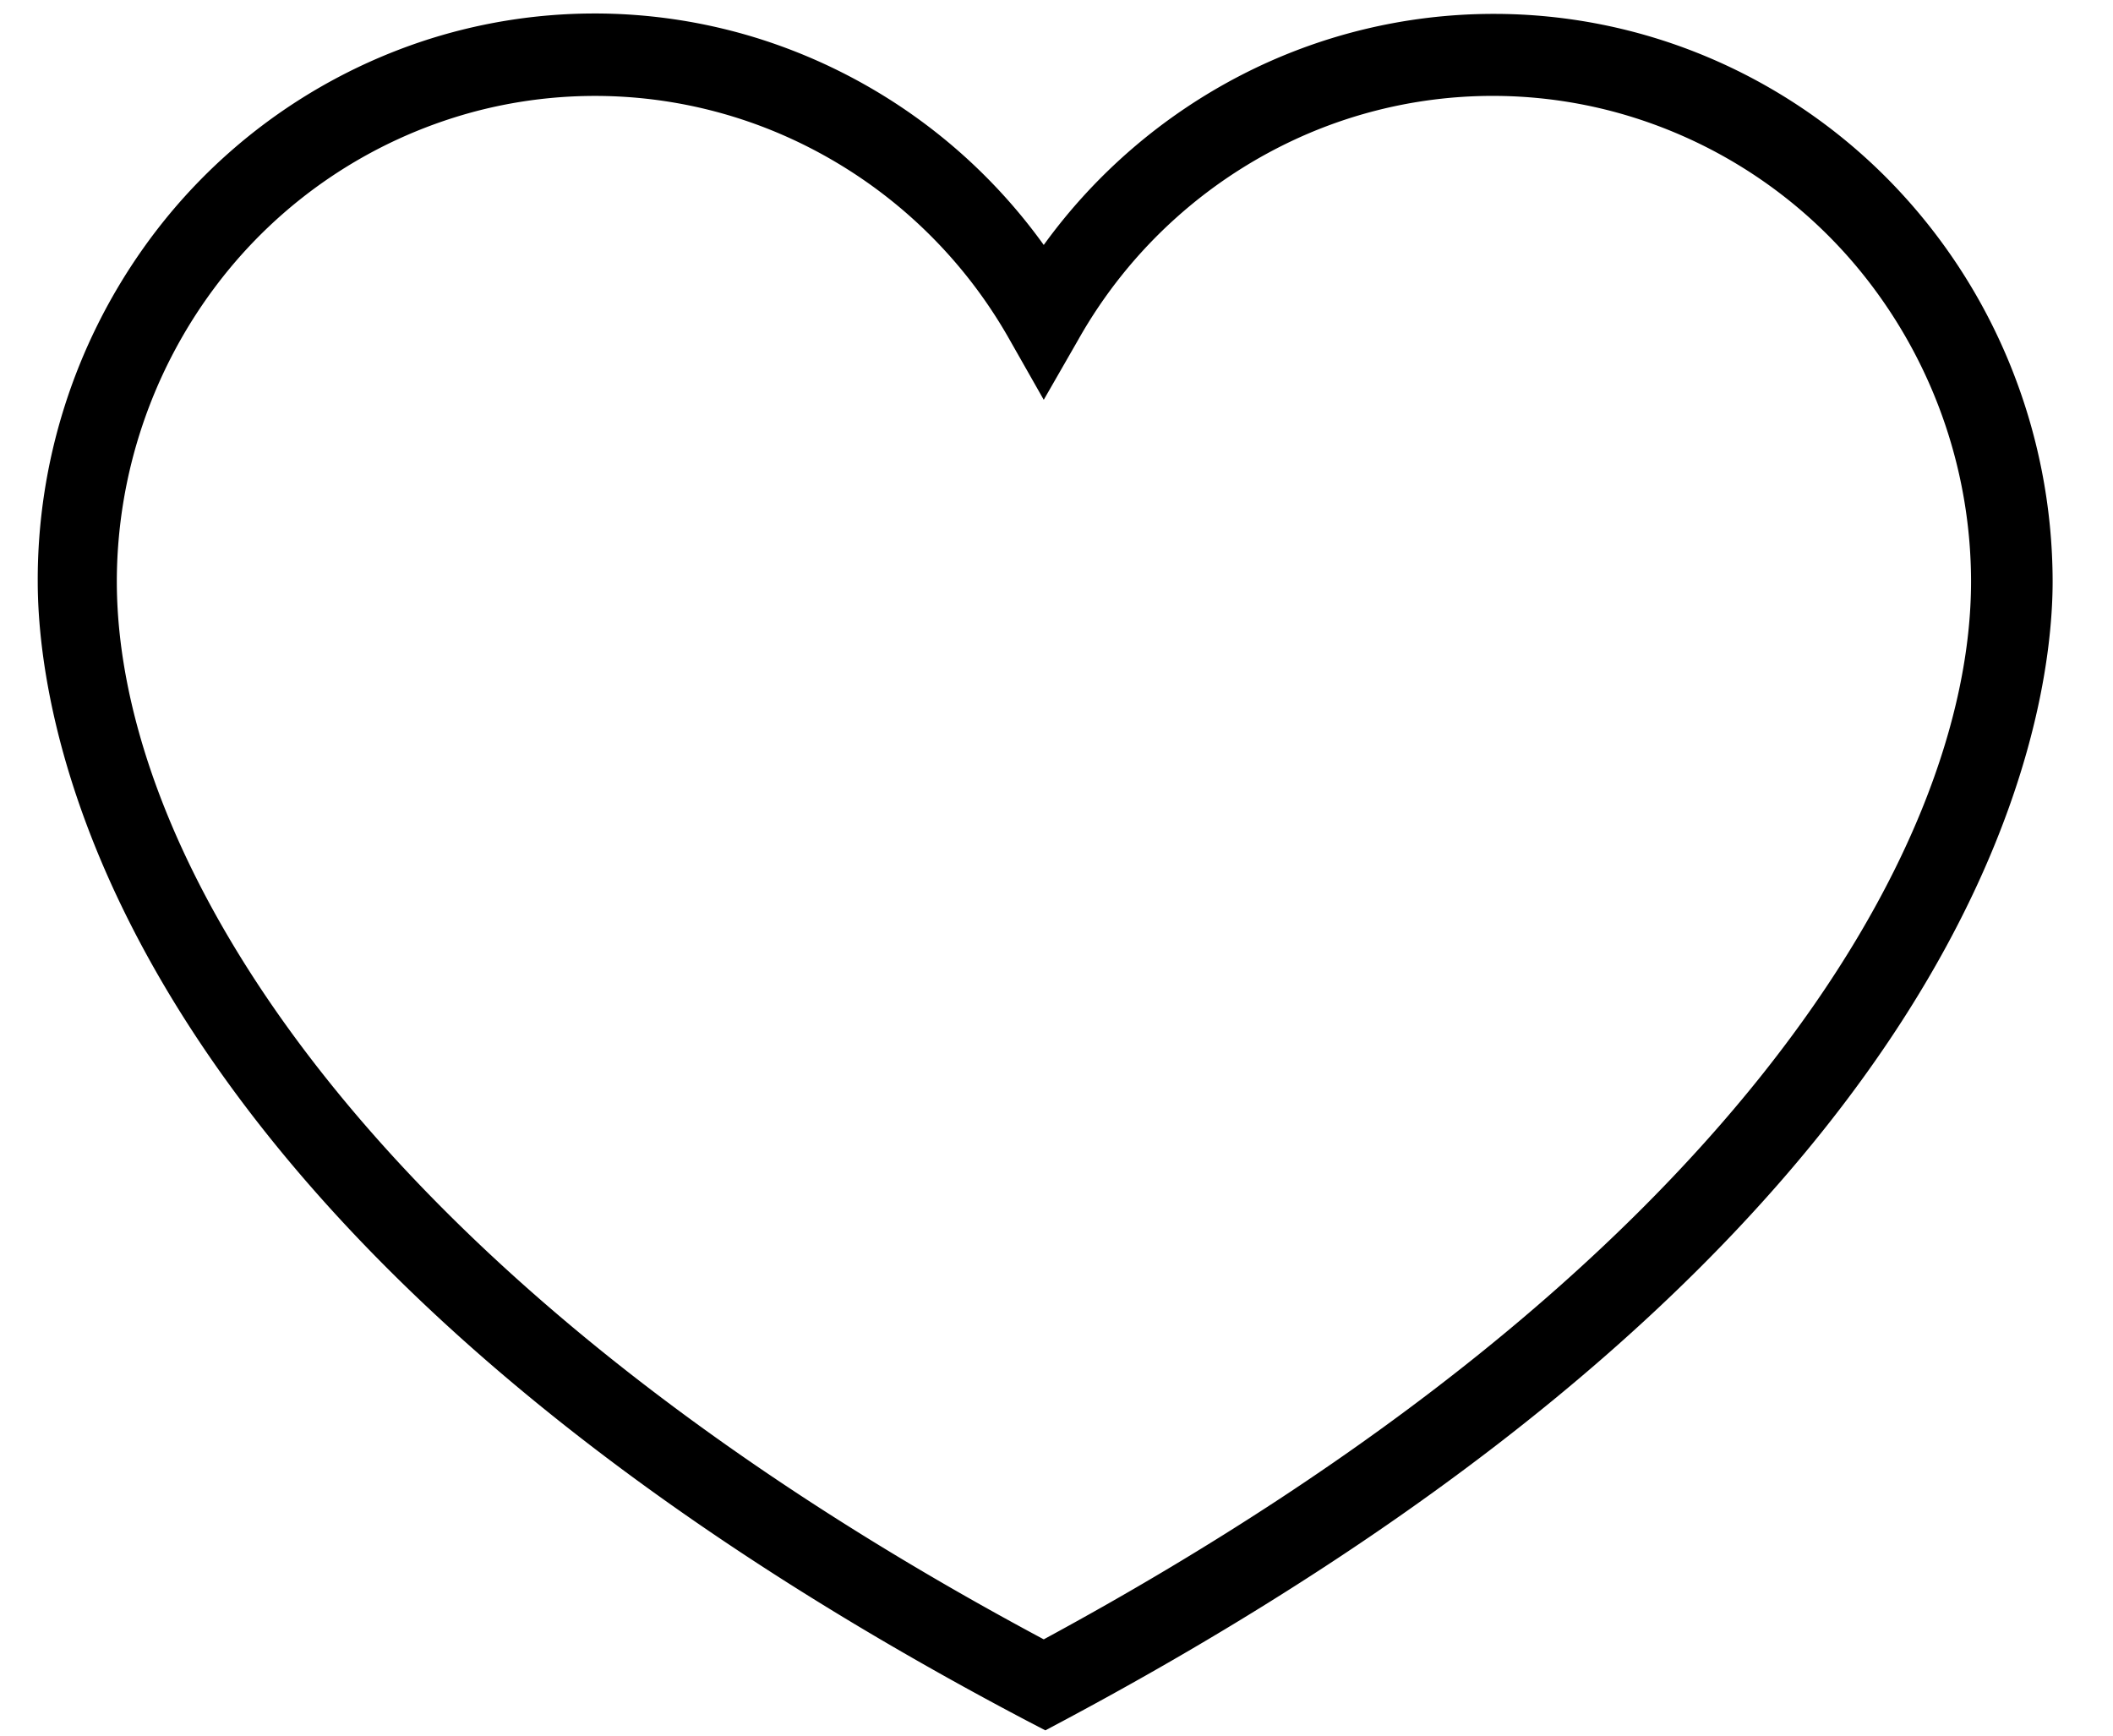 <svg width="28" height="23" viewBox="0 0 28 23" fill="none" xmlns="http://www.w3.org/2000/svg"><path d="M19.776.184a7.305 7.305 0 0 0-3.33.812 7.44 7.44 0 0 0-2.615 2.25A7.387 7.387 0 0 0 10.133.537a7.262 7.262 0 0 0-4.557.017 7.39 7.39 0 0 0-3.678 2.737A7.598 7.598 0 0 0 .5 7.704c0 1.925.944 8.698 13.106 15.098l.246.128.241-.128C26.24 16.317 27.2 9.602 27.2 7.704a7.644 7.644 0 0 0-.569-2.884 7.542 7.542 0 0 0-1.61-2.442A7.395 7.395 0 0 0 22.613.75a7.292 7.292 0 0 0-2.837-.566zm-5.945 21.54C4.783 16.887 1.548 11.32 1.548 7.704a6.52 6.52 0 0 1 1.318-3.922 6.333 6.333 0 0 1 3.392-2.295 6.237 6.237 0 0 1 4.064.28 6.374 6.374 0 0 1 3.058 2.737l.451.794.456-.794a6.373 6.373 0 0 1 3.058-2.738 6.237 6.237 0 0 1 4.064-.279 6.332 6.332 0 0 1 3.392 2.295 6.52 6.52 0 0 1 1.318 3.922c0 3.573-3.235 9.12-12.288 14.02z" fill="#000"/></svg>